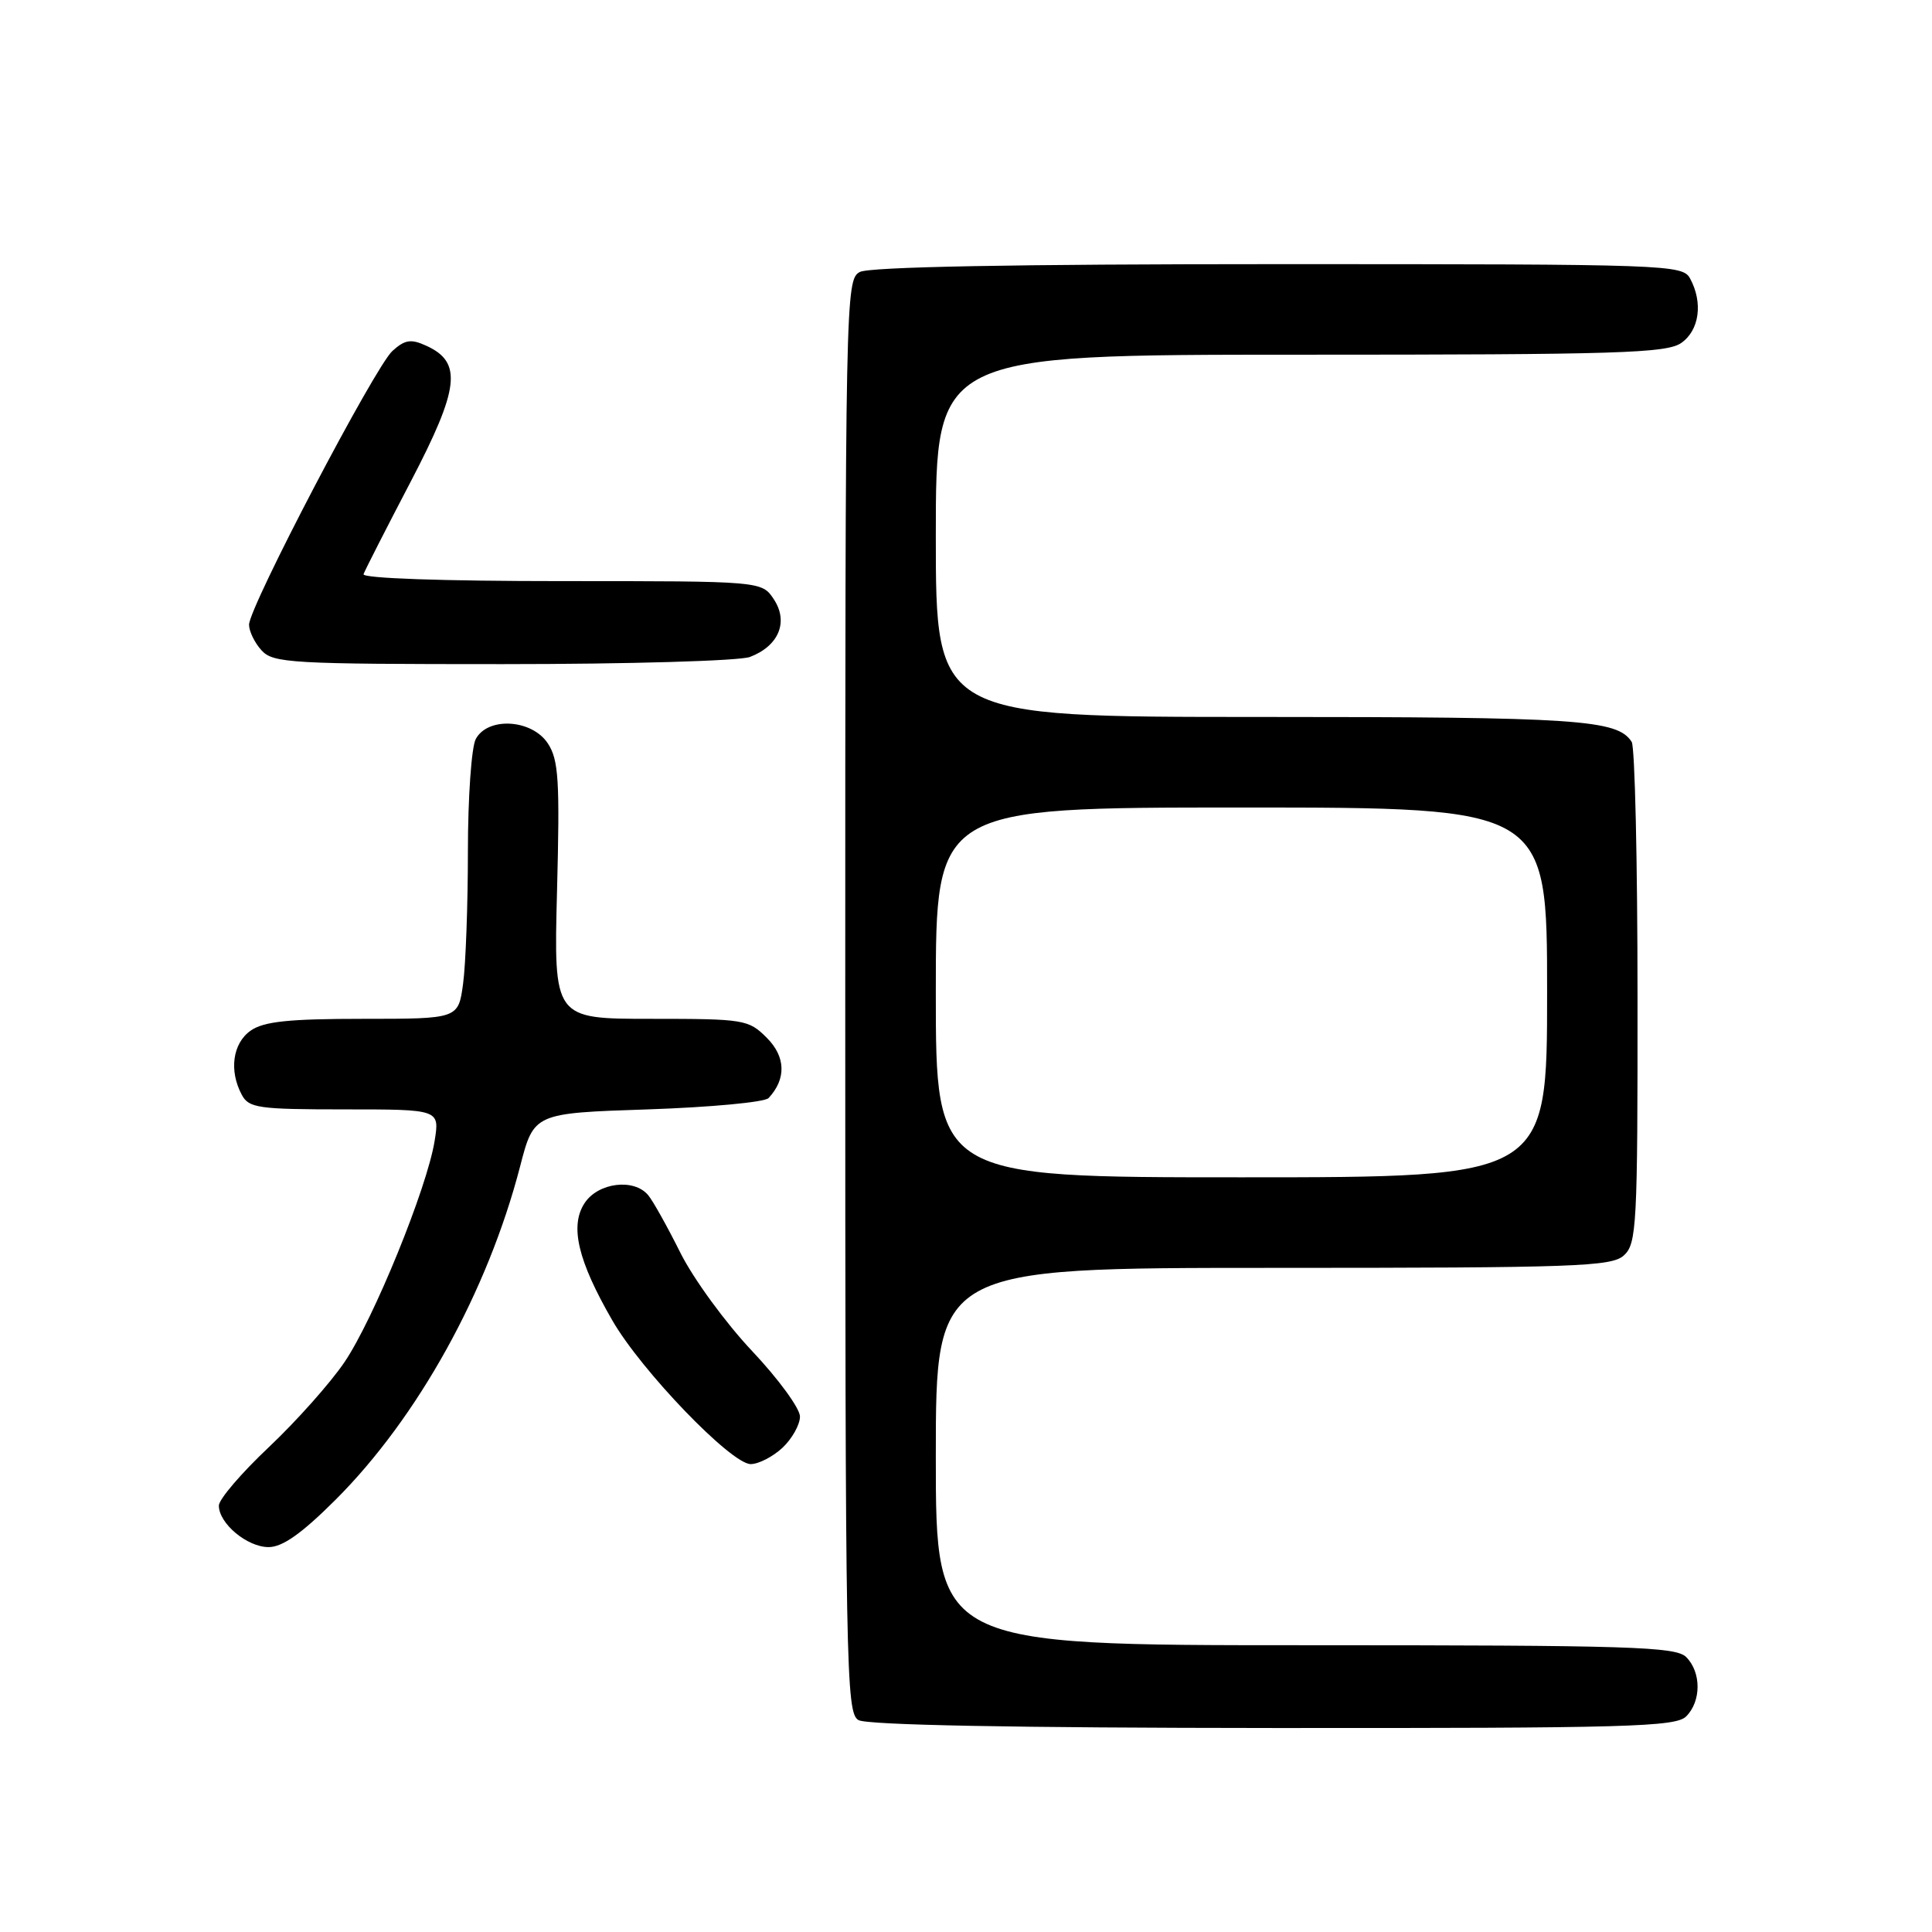 <?xml version="1.0" encoding="UTF-8" standalone="no"?>
<!DOCTYPE svg PUBLIC "-//W3C//DTD SVG 1.1//EN" "http://www.w3.org/Graphics/SVG/1.1/DTD/svg11.dtd" >
<svg xmlns="http://www.w3.org/2000/svg" xmlns:xlink="http://www.w3.org/1999/xlink" version="1.1" viewBox="0 0 256 256">
 <g >
 <path fill="currentColor"
d=" M 223.43 227.43 C 225.44 225.41 225.44 221.59 223.43 219.57 C 222.04 218.19 216.08 218.00 172.93 218.00 C 124.00 218.00 124.00 218.00 124.00 193.00 C 124.00 168.00 124.00 168.00 168.67 168.00 C 208.84 168.00 213.53 167.83 215.17 166.35 C 216.87 164.81 217.00 162.41 216.98 132.10 C 216.98 114.17 216.63 98.97 216.21 98.31 C 214.33 95.35 209.18 95.00 166.93 95.00 C 124.00 95.00 124.00 95.00 124.00 71.00 C 124.00 47.00 124.00 47.00 172.28 47.00 C 214.35 47.00 220.84 46.80 222.78 45.44 C 225.17 43.77 225.68 40.13 223.96 36.93 C 222.96 35.06 221.30 35.00 169.40 35.00 C 134.41 35.00 115.20 35.36 113.93 36.04 C 112.04 37.05 112.00 39.17 112.00 131.99 C 112.00 221.33 112.10 226.96 113.75 227.92 C 114.88 228.58 134.42 228.95 168.68 228.97 C 215.72 229.00 222.04 228.82 223.43 227.43 Z  M 44.48 198.71 C 55.39 187.80 64.61 171.13 68.91 154.58 C 70.74 147.50 70.74 147.50 85.83 147.00 C 94.12 146.72 101.33 146.05 101.84 145.50 C 104.20 142.97 104.12 140.03 101.61 137.52 C 99.18 135.09 98.64 135.00 86.23 135.00 C 73.37 135.00 73.37 135.00 73.81 118.02 C 74.19 103.42 74.02 100.68 72.60 98.52 C 70.50 95.30 64.64 94.94 63.04 97.93 C 62.47 99.00 62.00 105.69 62.00 112.79 C 62.00 119.90 61.71 127.81 61.36 130.36 C 60.73 135.00 60.73 135.00 48.09 135.00 C 38.26 135.00 34.95 135.35 33.22 136.56 C 30.83 138.23 30.32 141.87 32.04 145.07 C 32.97 146.82 34.24 147.00 45.66 147.00 C 58.26 147.00 58.26 147.00 57.59 151.18 C 56.59 157.41 49.51 174.80 45.64 180.50 C 43.78 183.25 39.27 188.31 35.63 191.75 C 31.98 195.19 29.00 198.67 29.00 199.50 C 29.00 201.87 32.75 205.00 35.59 205.00 C 37.44 205.00 39.99 203.19 44.48 198.71 Z  M 103.69 191.83 C 104.96 190.63 106.00 188.77 106.00 187.70 C 106.00 186.62 103.14 182.71 99.65 179.01 C 96.15 175.30 91.88 169.45 90.16 166.01 C 88.44 162.56 86.52 159.12 85.89 158.37 C 84.01 156.10 79.25 156.69 77.46 159.42 C 75.48 162.44 76.56 167.03 81.13 174.95 C 84.98 181.64 96.89 194.00 99.47 194.00 C 100.52 194.00 102.41 193.02 103.69 191.83 Z  M 99.37 87.05 C 103.18 85.60 104.51 82.42 102.55 79.43 C 100.95 77.00 100.95 77.00 74.39 77.00 C 58.63 77.00 47.97 76.63 48.17 76.08 C 48.35 75.57 51.16 70.06 54.42 63.82 C 60.90 51.41 61.29 48.00 56.48 45.81 C 54.45 44.88 53.65 45.01 52.00 46.50 C 49.68 48.60 33.00 80.44 33.00 82.78 C 33.00 83.64 33.74 85.17 34.65 86.17 C 36.19 87.87 38.53 88.00 66.59 88.00 C 83.34 88.00 97.99 87.57 99.37 87.05 Z  M 124.00 131.50 C 124.00 107.00 124.00 107.00 164.50 107.00 C 205.00 107.00 205.00 107.00 205.00 131.50 C 205.00 156.00 205.00 156.00 164.50 156.00 C 124.00 156.00 124.00 156.00 124.00 131.50 Z "/>
</g>
</svg>